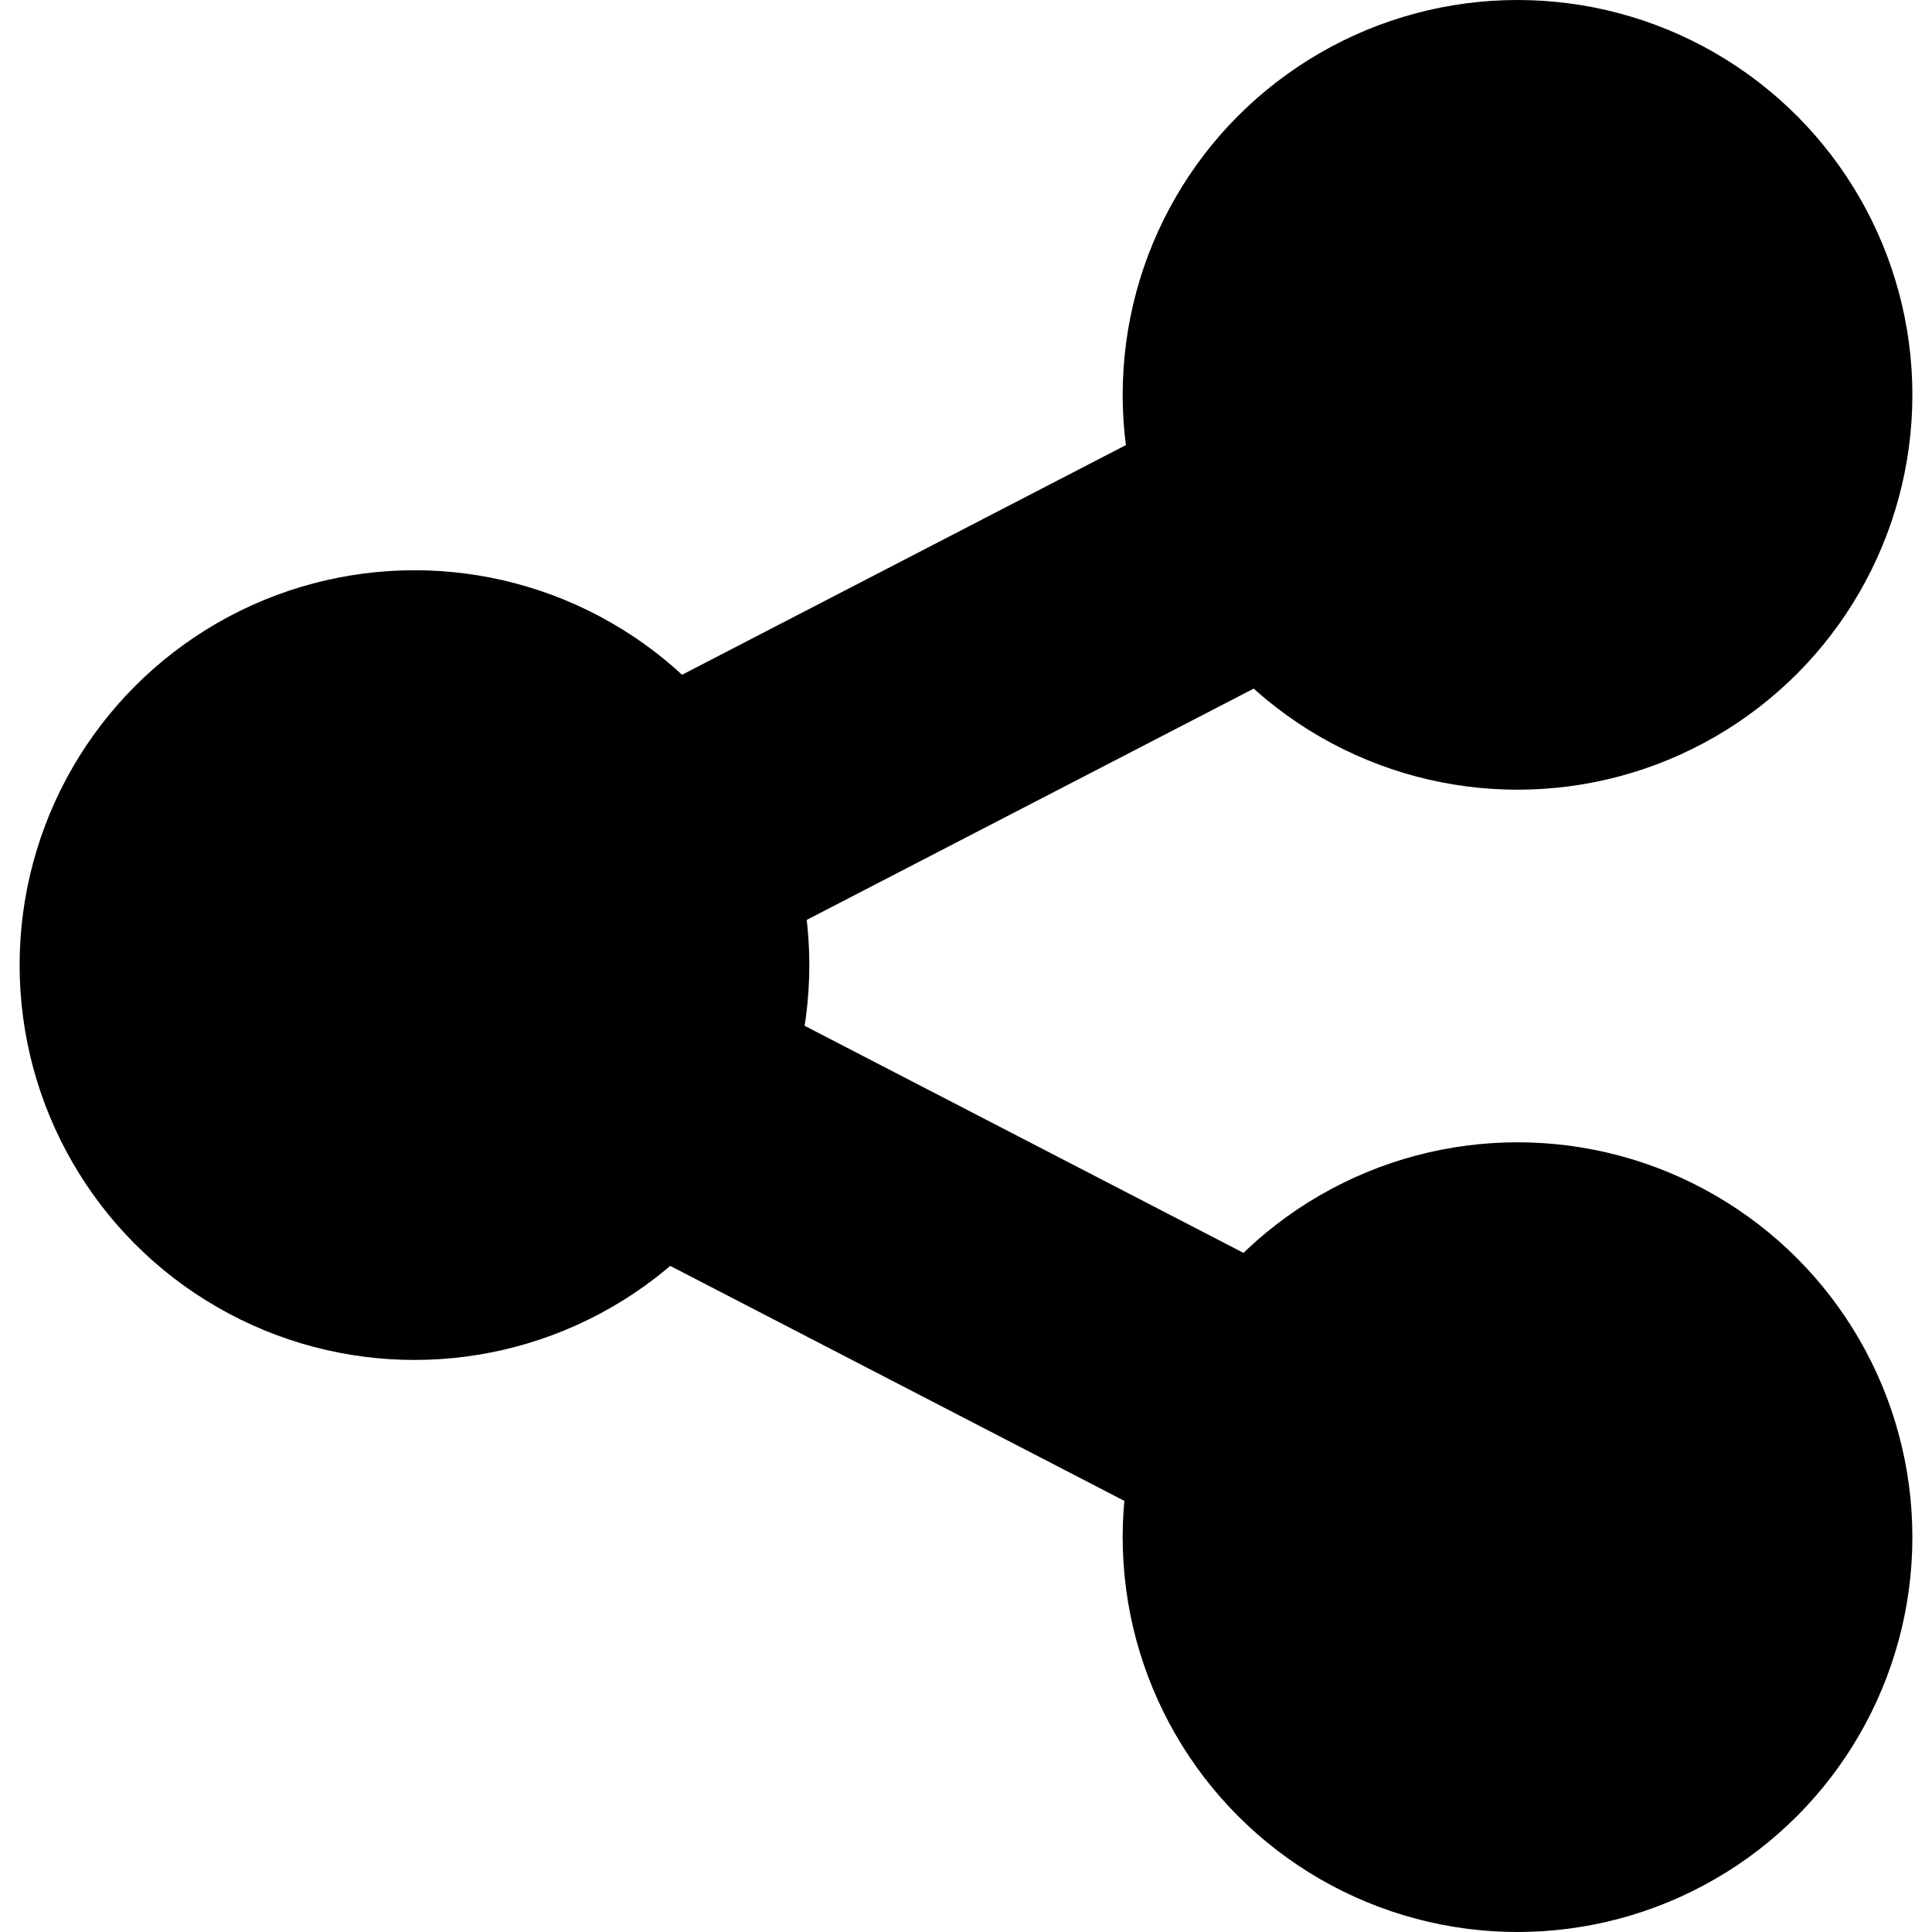 <svg xmlns="http://www.w3.org/2000/svg" style="width:26px;height:26px" viewBox="0 0 62.7 64" xml:space="preserve"><path class="icon-share" d="m13.665 26.637 29.21-15.116 4.187 8.091-29.21 15.116z"/><path class="icon-share" d="m18.252 29.969 29.21 15.115-4.186 8.091L14.065 38.06z"/><circle class="icon-share" cx="13.08" cy="31.97" r="13.08"/><circle class="icon-share" cx="49.62" cy="13.08" r="13.08"/><circle class="icon-share" cx="49.62" cy="50.92" r="13.08"/></svg>